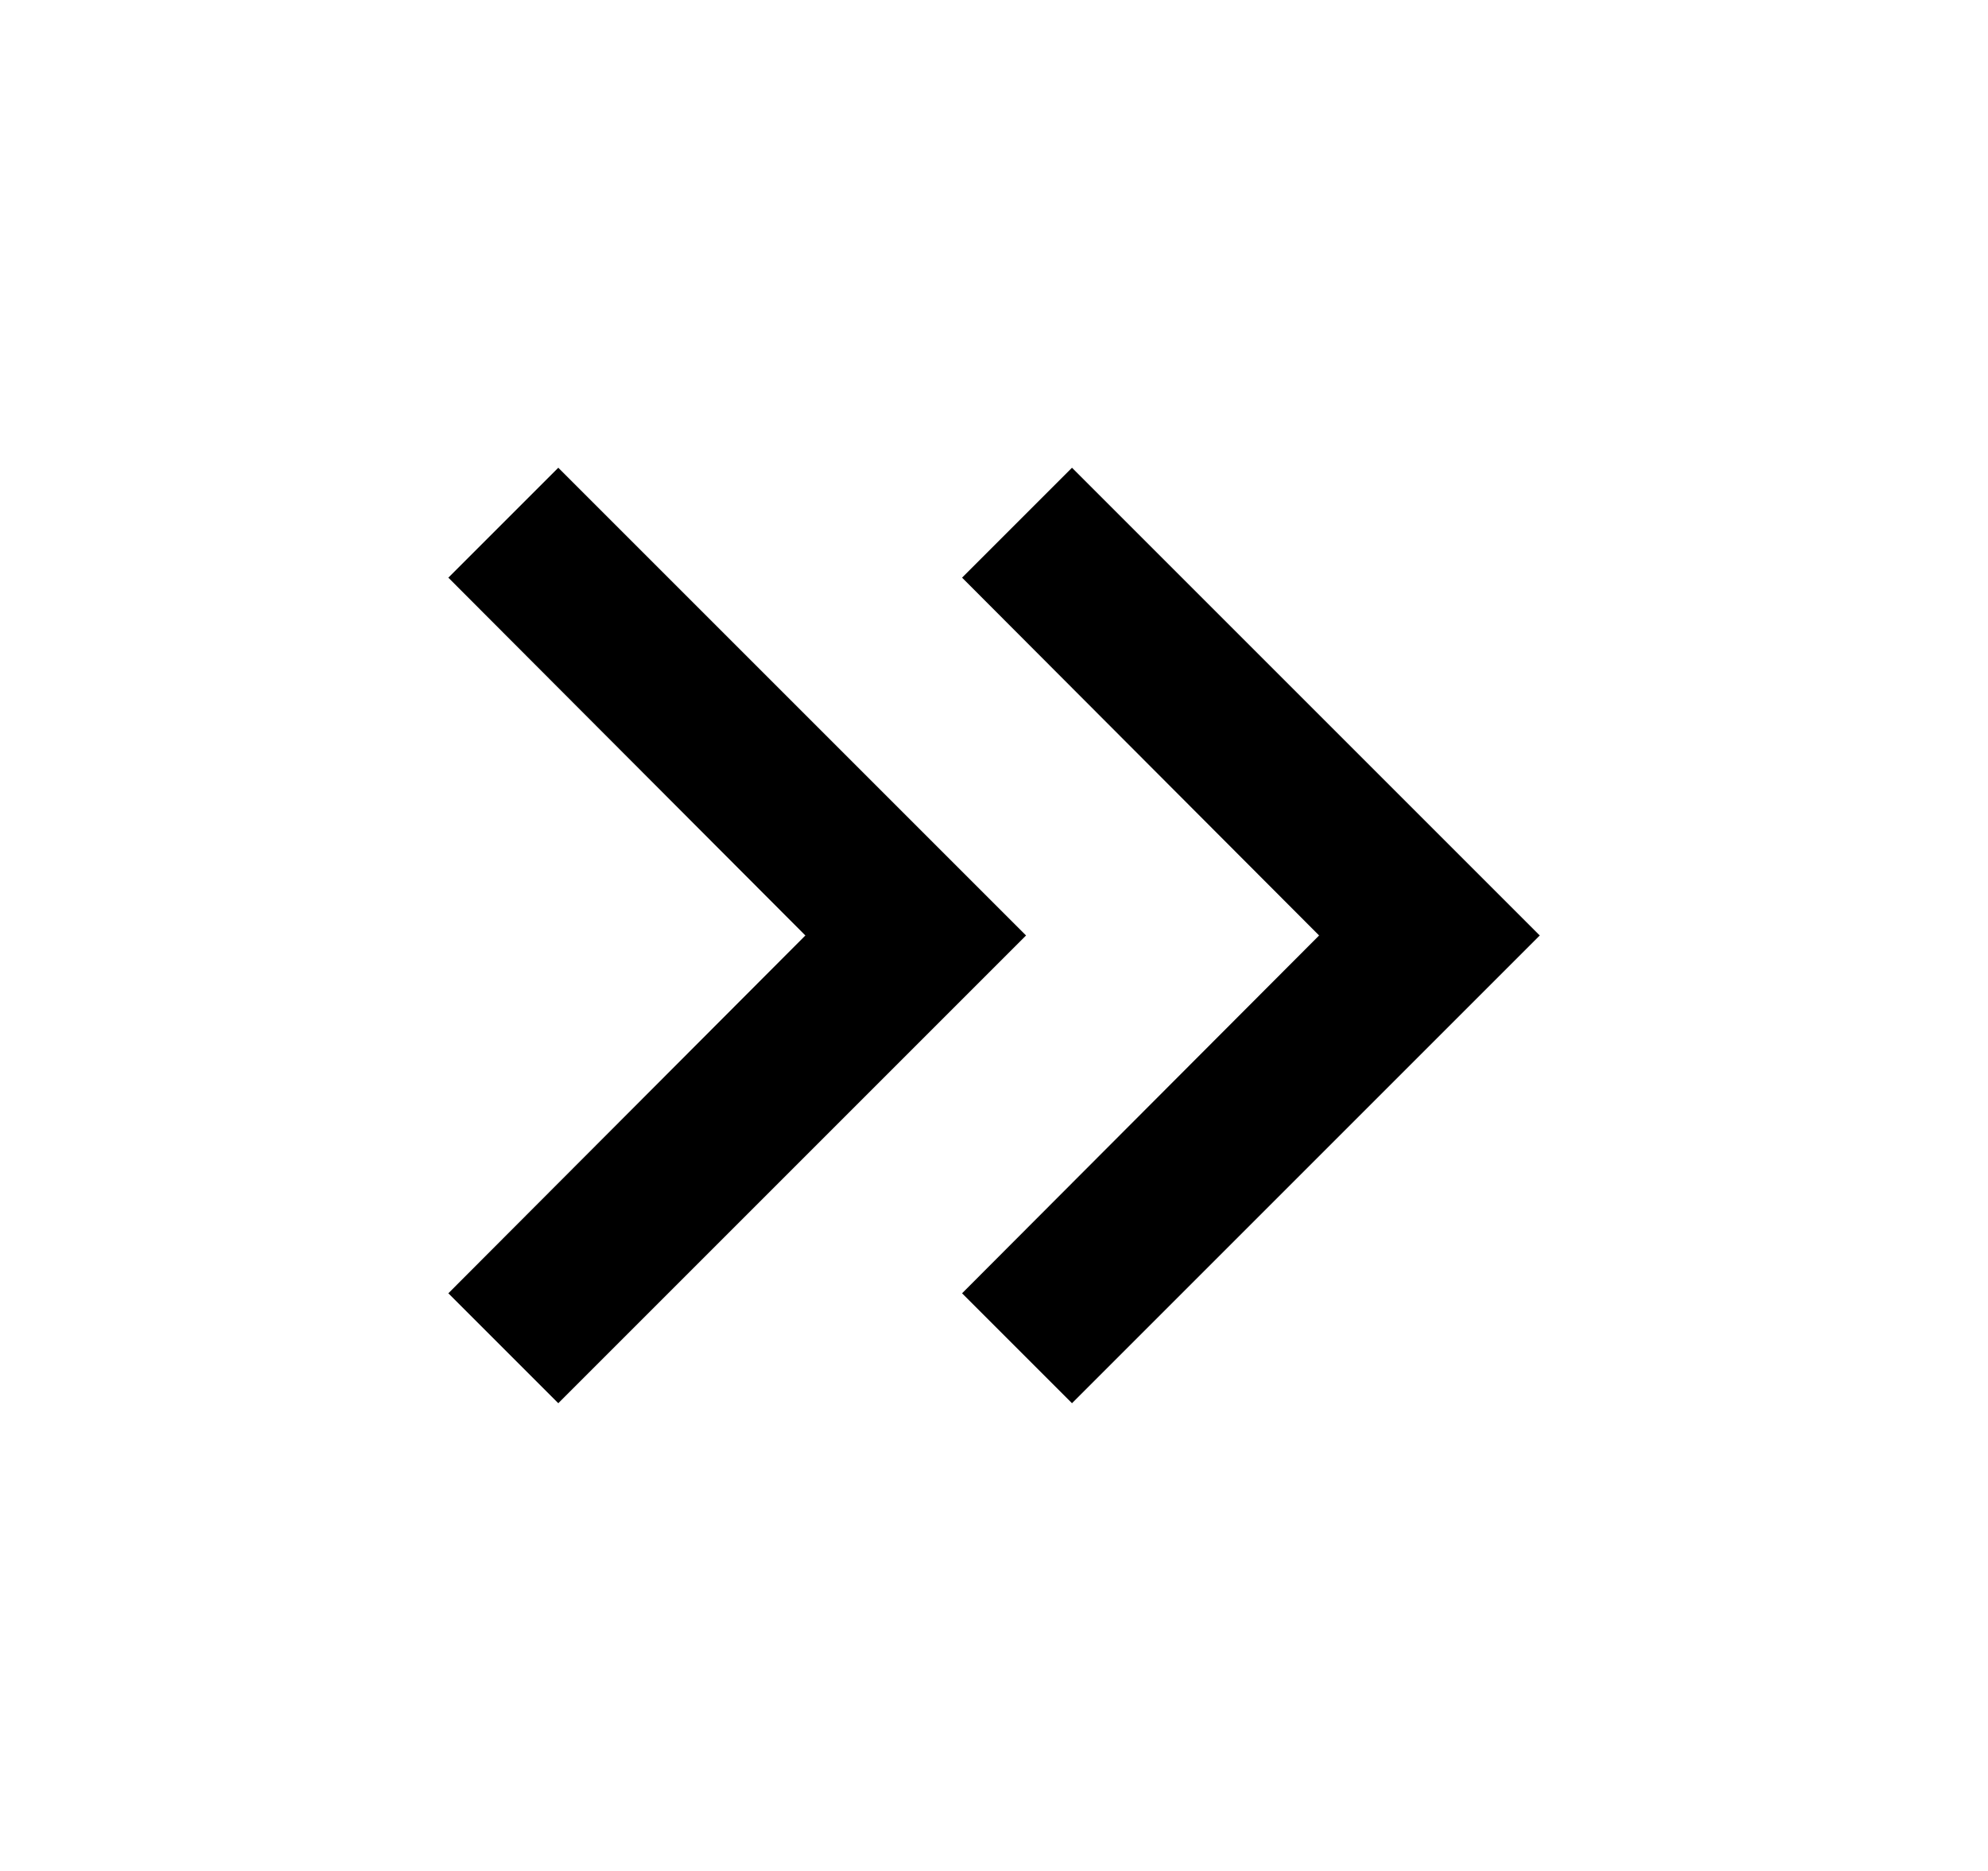 <svg width="17" height="16" viewBox="0 0 17 16" fill="currentColor" xmlns="http://www.w3.org/2000/svg">
<path d="M4.774 4L3.834 4.94L6.887 8L3.834 11.06L4.774 12L8.774 8L4.774 4Z" fill="currentColor"/>
<path d="M9.167 4L8.227 4.94L11.28 8L8.227 11.06L9.167 12L13.167 8L9.167 4Z" fill="currentColor"/>
</svg>
